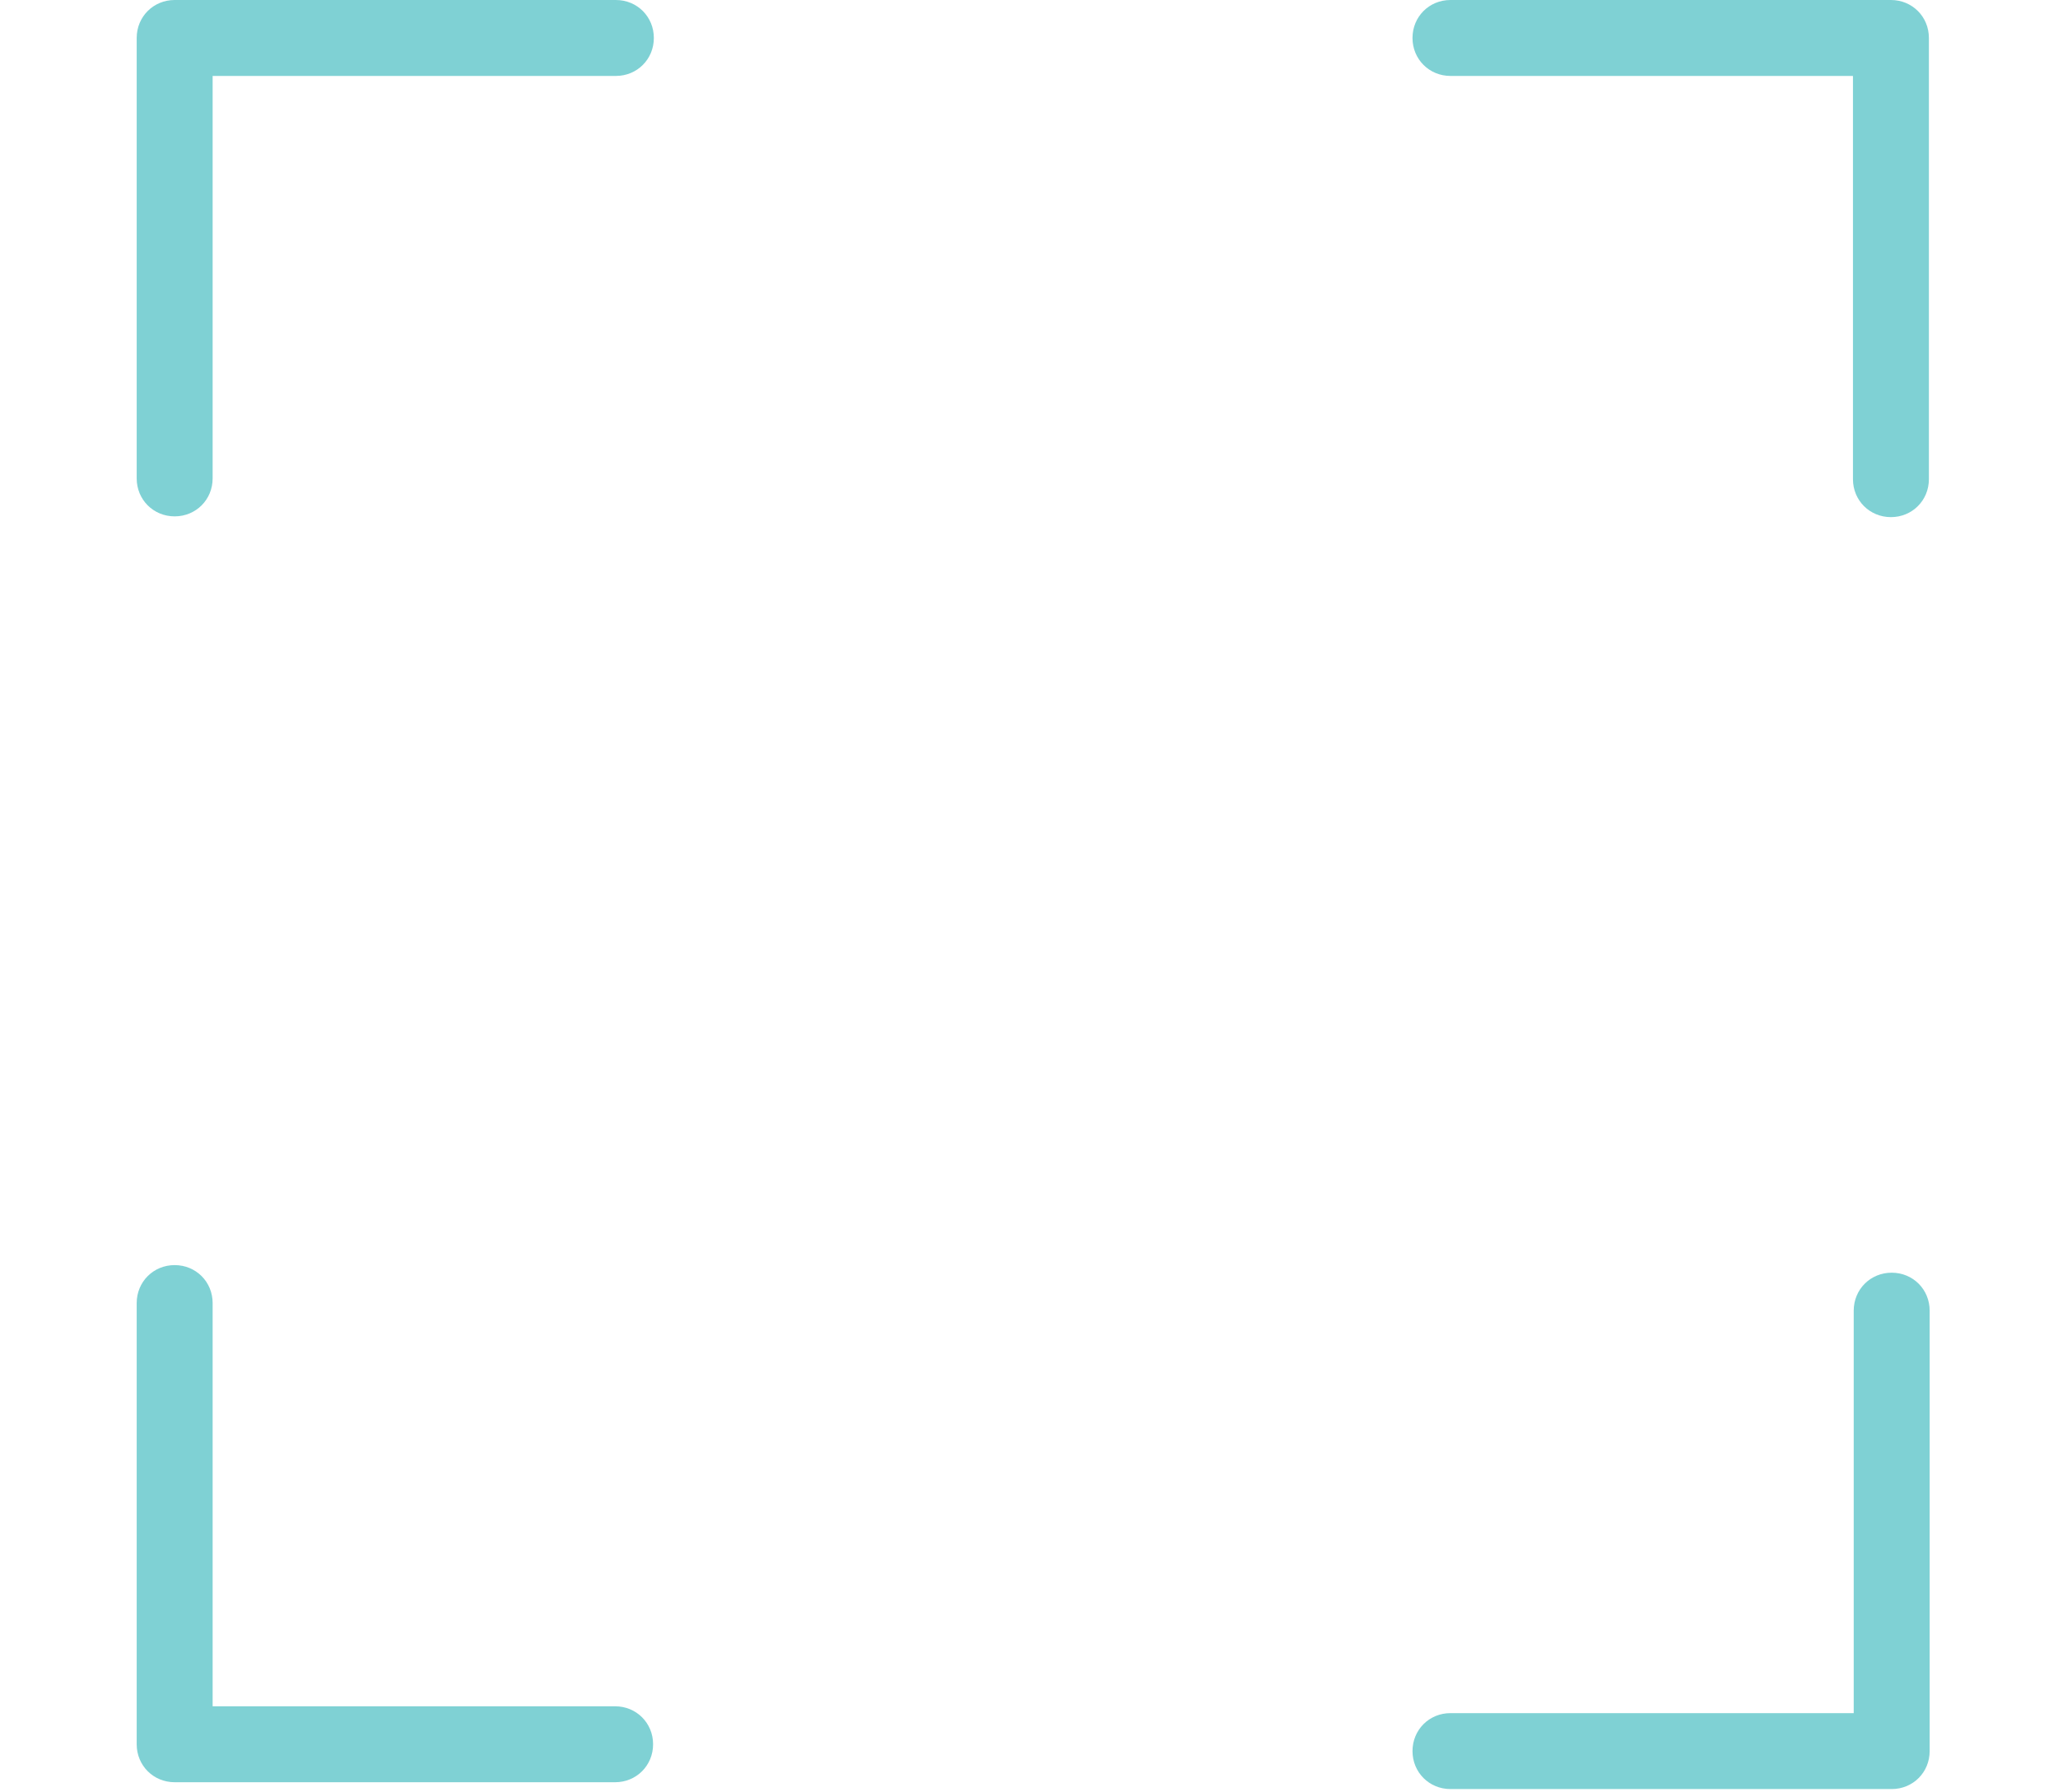 <?xml version="1.0" encoding="utf-8"?>
<svg version="1.1" id="guide-frame"
    xmlns="http://www.w3.org/2000/svg" xml:space="preserve"
    xmlns:xlink="http://www.w3.org/1999/xlink" x="0px" y="0px" viewBox="0 0 271 236" style="enable-background: new 0 0 271 236;">
    <style type="text/css">
        .frame { 
            fill: #00a5aa; 
            fill-opacity: 0.5;
        }
    </style>
    <filter filterUnits="objectBoundingBox" height="200%" id="filter-2" width="200%" x="-50%" y="-50%">
        <feMorphology in="SourceAlpha" operator="dilate" radius="1" result="shadowSpreadOuter1"></feMorphology>
        <feOffset dx="0" dy="0" in="shadowSpreadOuter1" result="shadowOffsetOuter1"></feOffset>
        <feMorphology in="SourceAlpha" operator="erode" radius="1" result="shadowInner"></feMorphology>
        <feOffset dx="0" dy="0" in="shadowInner" result="shadowInner"></feOffset>
        <feComposite in="shadowOffsetOuter1" in2="shadowInner" operator="out" result="shadowOffsetOuter1"></feComposite>
        <feGaussianBlur in="shadowOffsetOuter1" result="shadowBlurOuter1" stdDeviation="6"></feGaussianBlur>
        <feColorMatrix in="shadowBlurOuter1" type="matrix" values="0 0 0 0 0.392   0 0 0 0 0.486   0 0 0 0 0.91  0 0 0 1 0"></feColorMatrix>
    </filter>
    <path id="top-left" class="frame" d="M28,10h53.1c2.8,0,5-2.2,5-5s-2.2-5-5-5H23c-2.8,0-5,2.2-5,5v58c0,2.8,2.2,5,5,5s5-2.2,5-5V10z" />
    <path id="bottom-left" class="frame" d="M28,224.7v-53.1c0-2.8-2.2-5-5-5s-5,2.2-5,5v58.1c0,2.8,2.2,5,5,5h58c2.8,0,5-2.2,5-5 c0-2.8-2.2-5-5-5H28z" />
    <path id="top-right" class="frame" d="M244,10v53.1c0,2.8,2.2,5,5,5s5-2.2,5-5V5c0-2.8-2.2-5-5-5h-58c-2.8,0-5,2.2-5,5s2.2,5,5,5H244z" />
    <path id="bottom-right" class="frame" d="M244.1,225.6H191c-2.8,0-5,2.2-5,5c0,2.8,2.2,5,5,5h58.1c2.8,0,5-2.2,5-5v-58 c0-2.8-2.2-5-5-5s-5,2.2-5,5V225.6z" />
</svg>